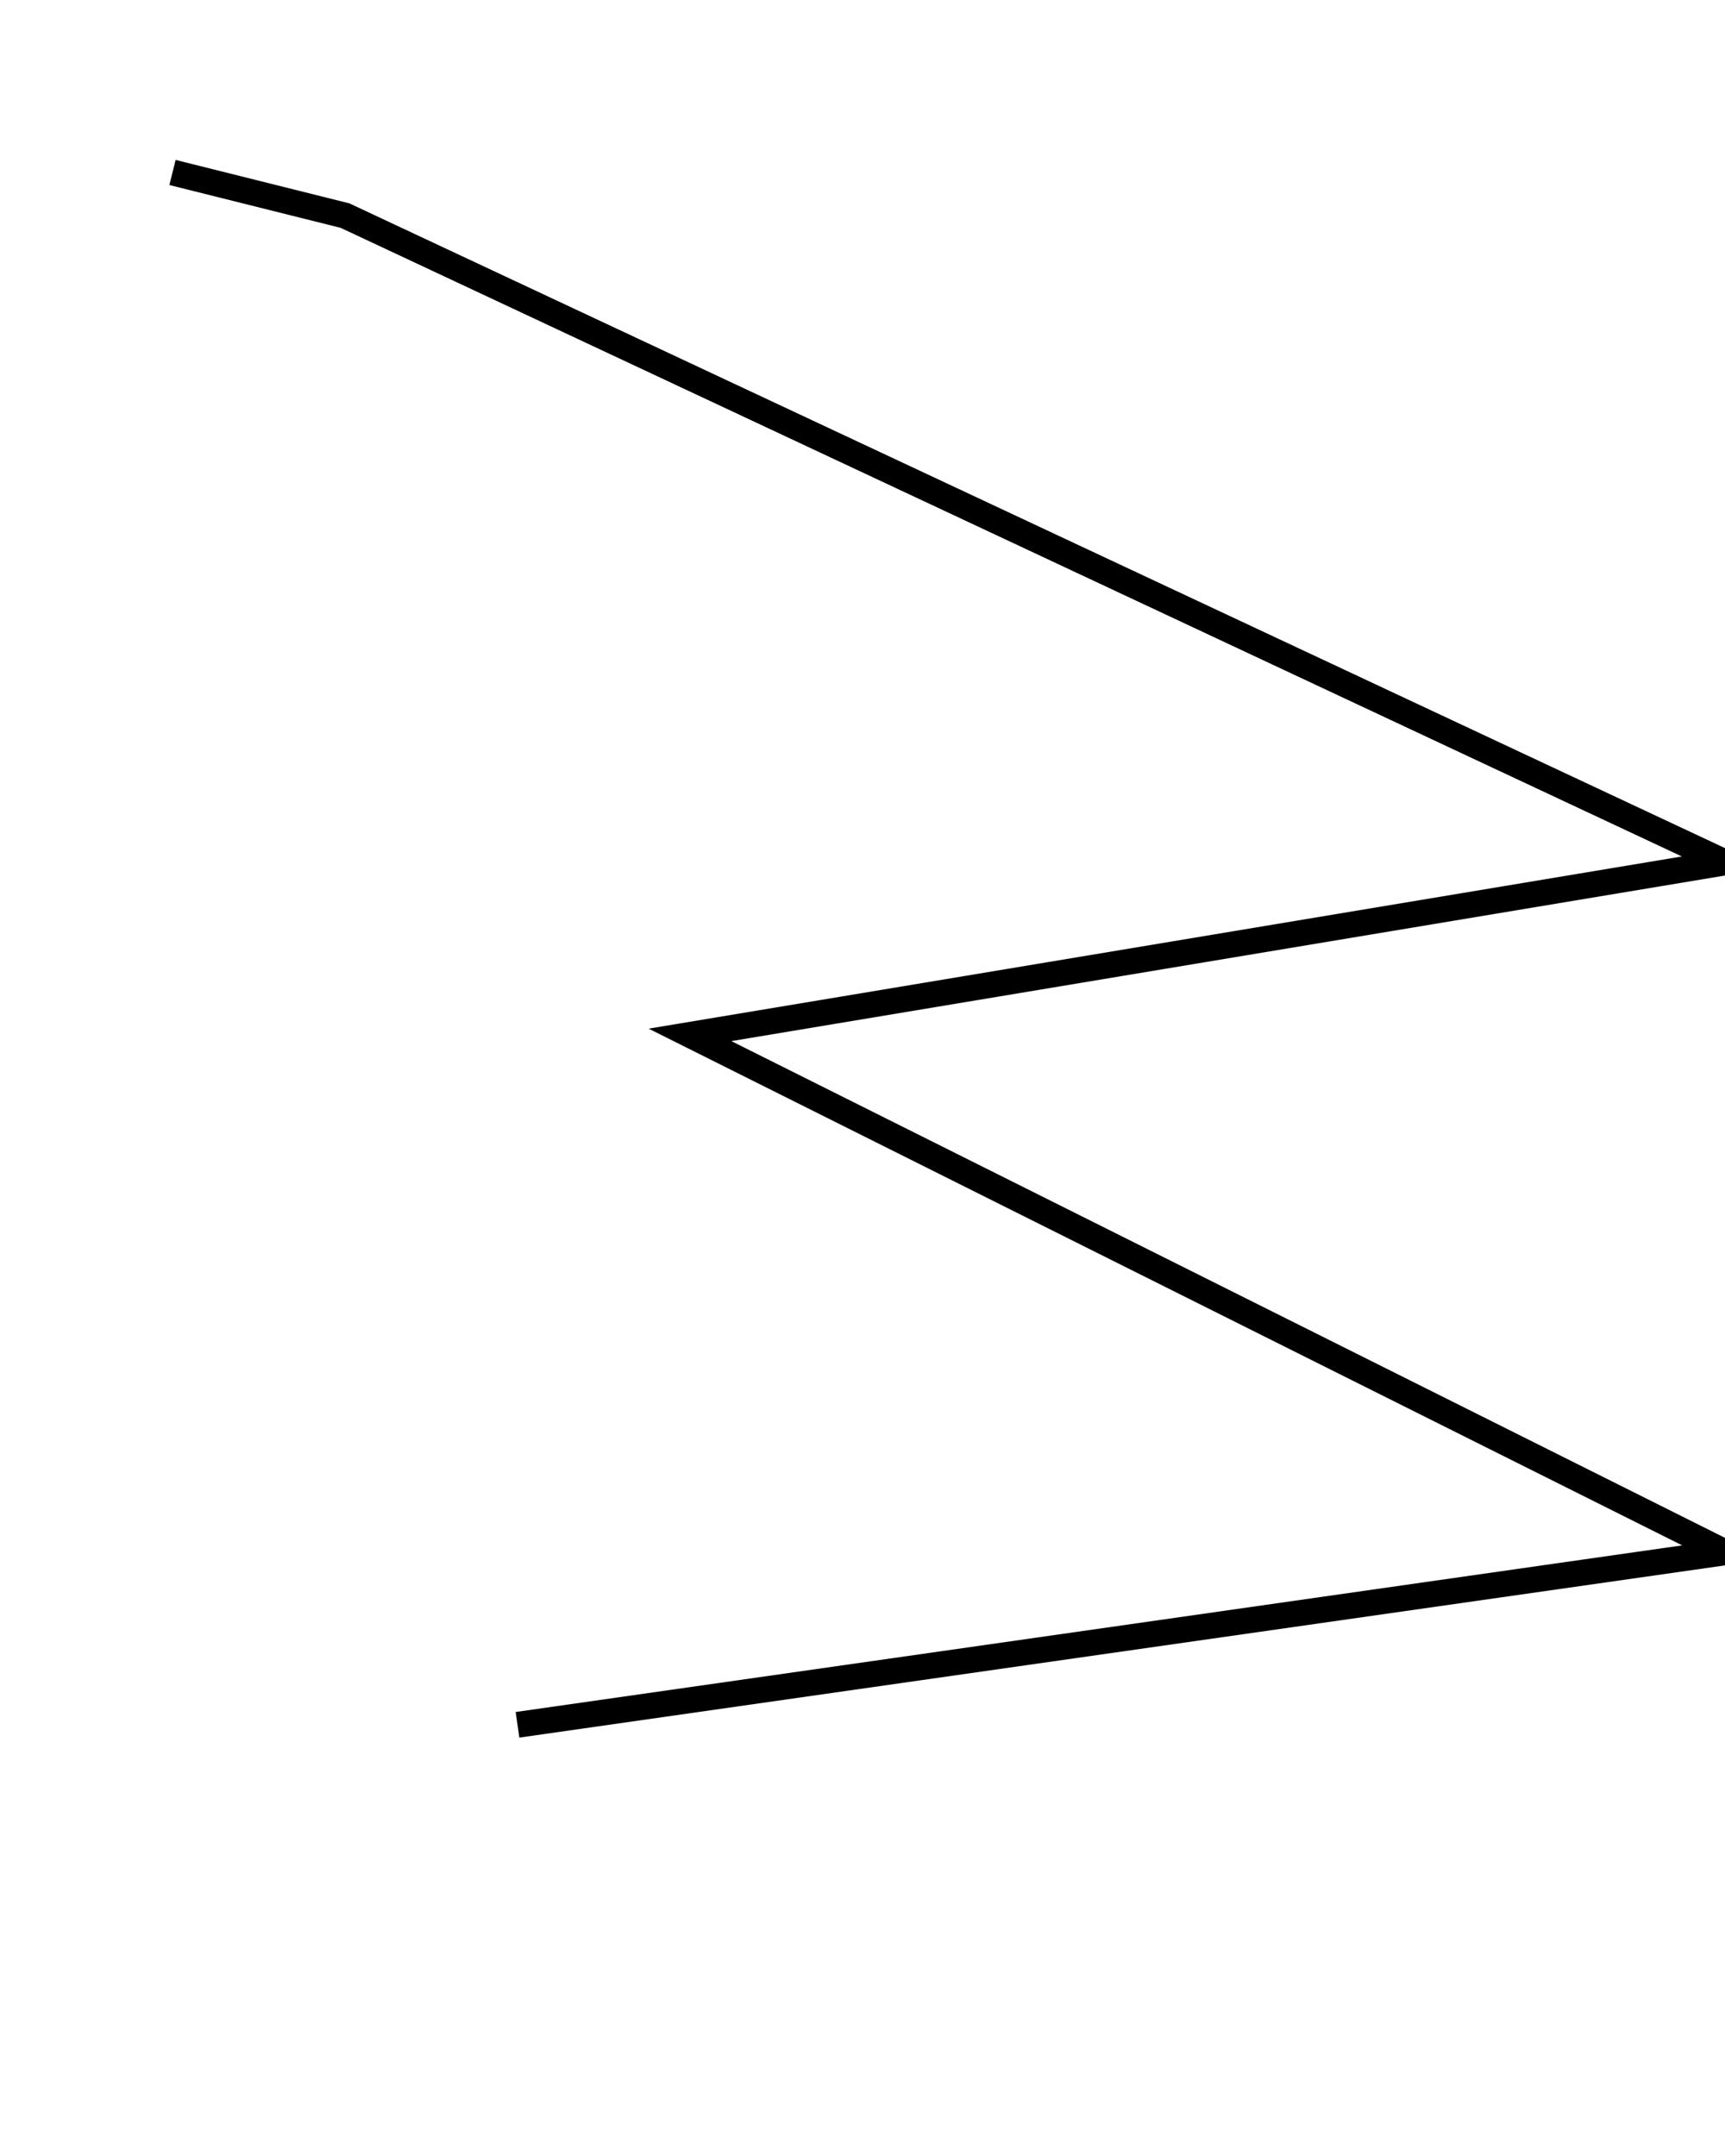<?xml version="1.0" encoding="utf-8"?>
<!DOCTYPE svg PUBLIC "-//W3C//DTD SVG 20010904//EN"
"http://www.w3.org/TR/2001/REC-SVG-20010904/DTD/svg10.dtd">
<svg width="200px" height="250px" xml:lang="fr"
xmlns="http://www.w3.org/2000/svg"
xmlns:xlink="http://www.w3.org/1999/xlink">
   <title>Polyline</title>

   <polyline points="20,20 40,25 200,100 80,120 120,140 200,180 60,200" style="fill:none;stroke:black;stroke-width:3" />
</svg>